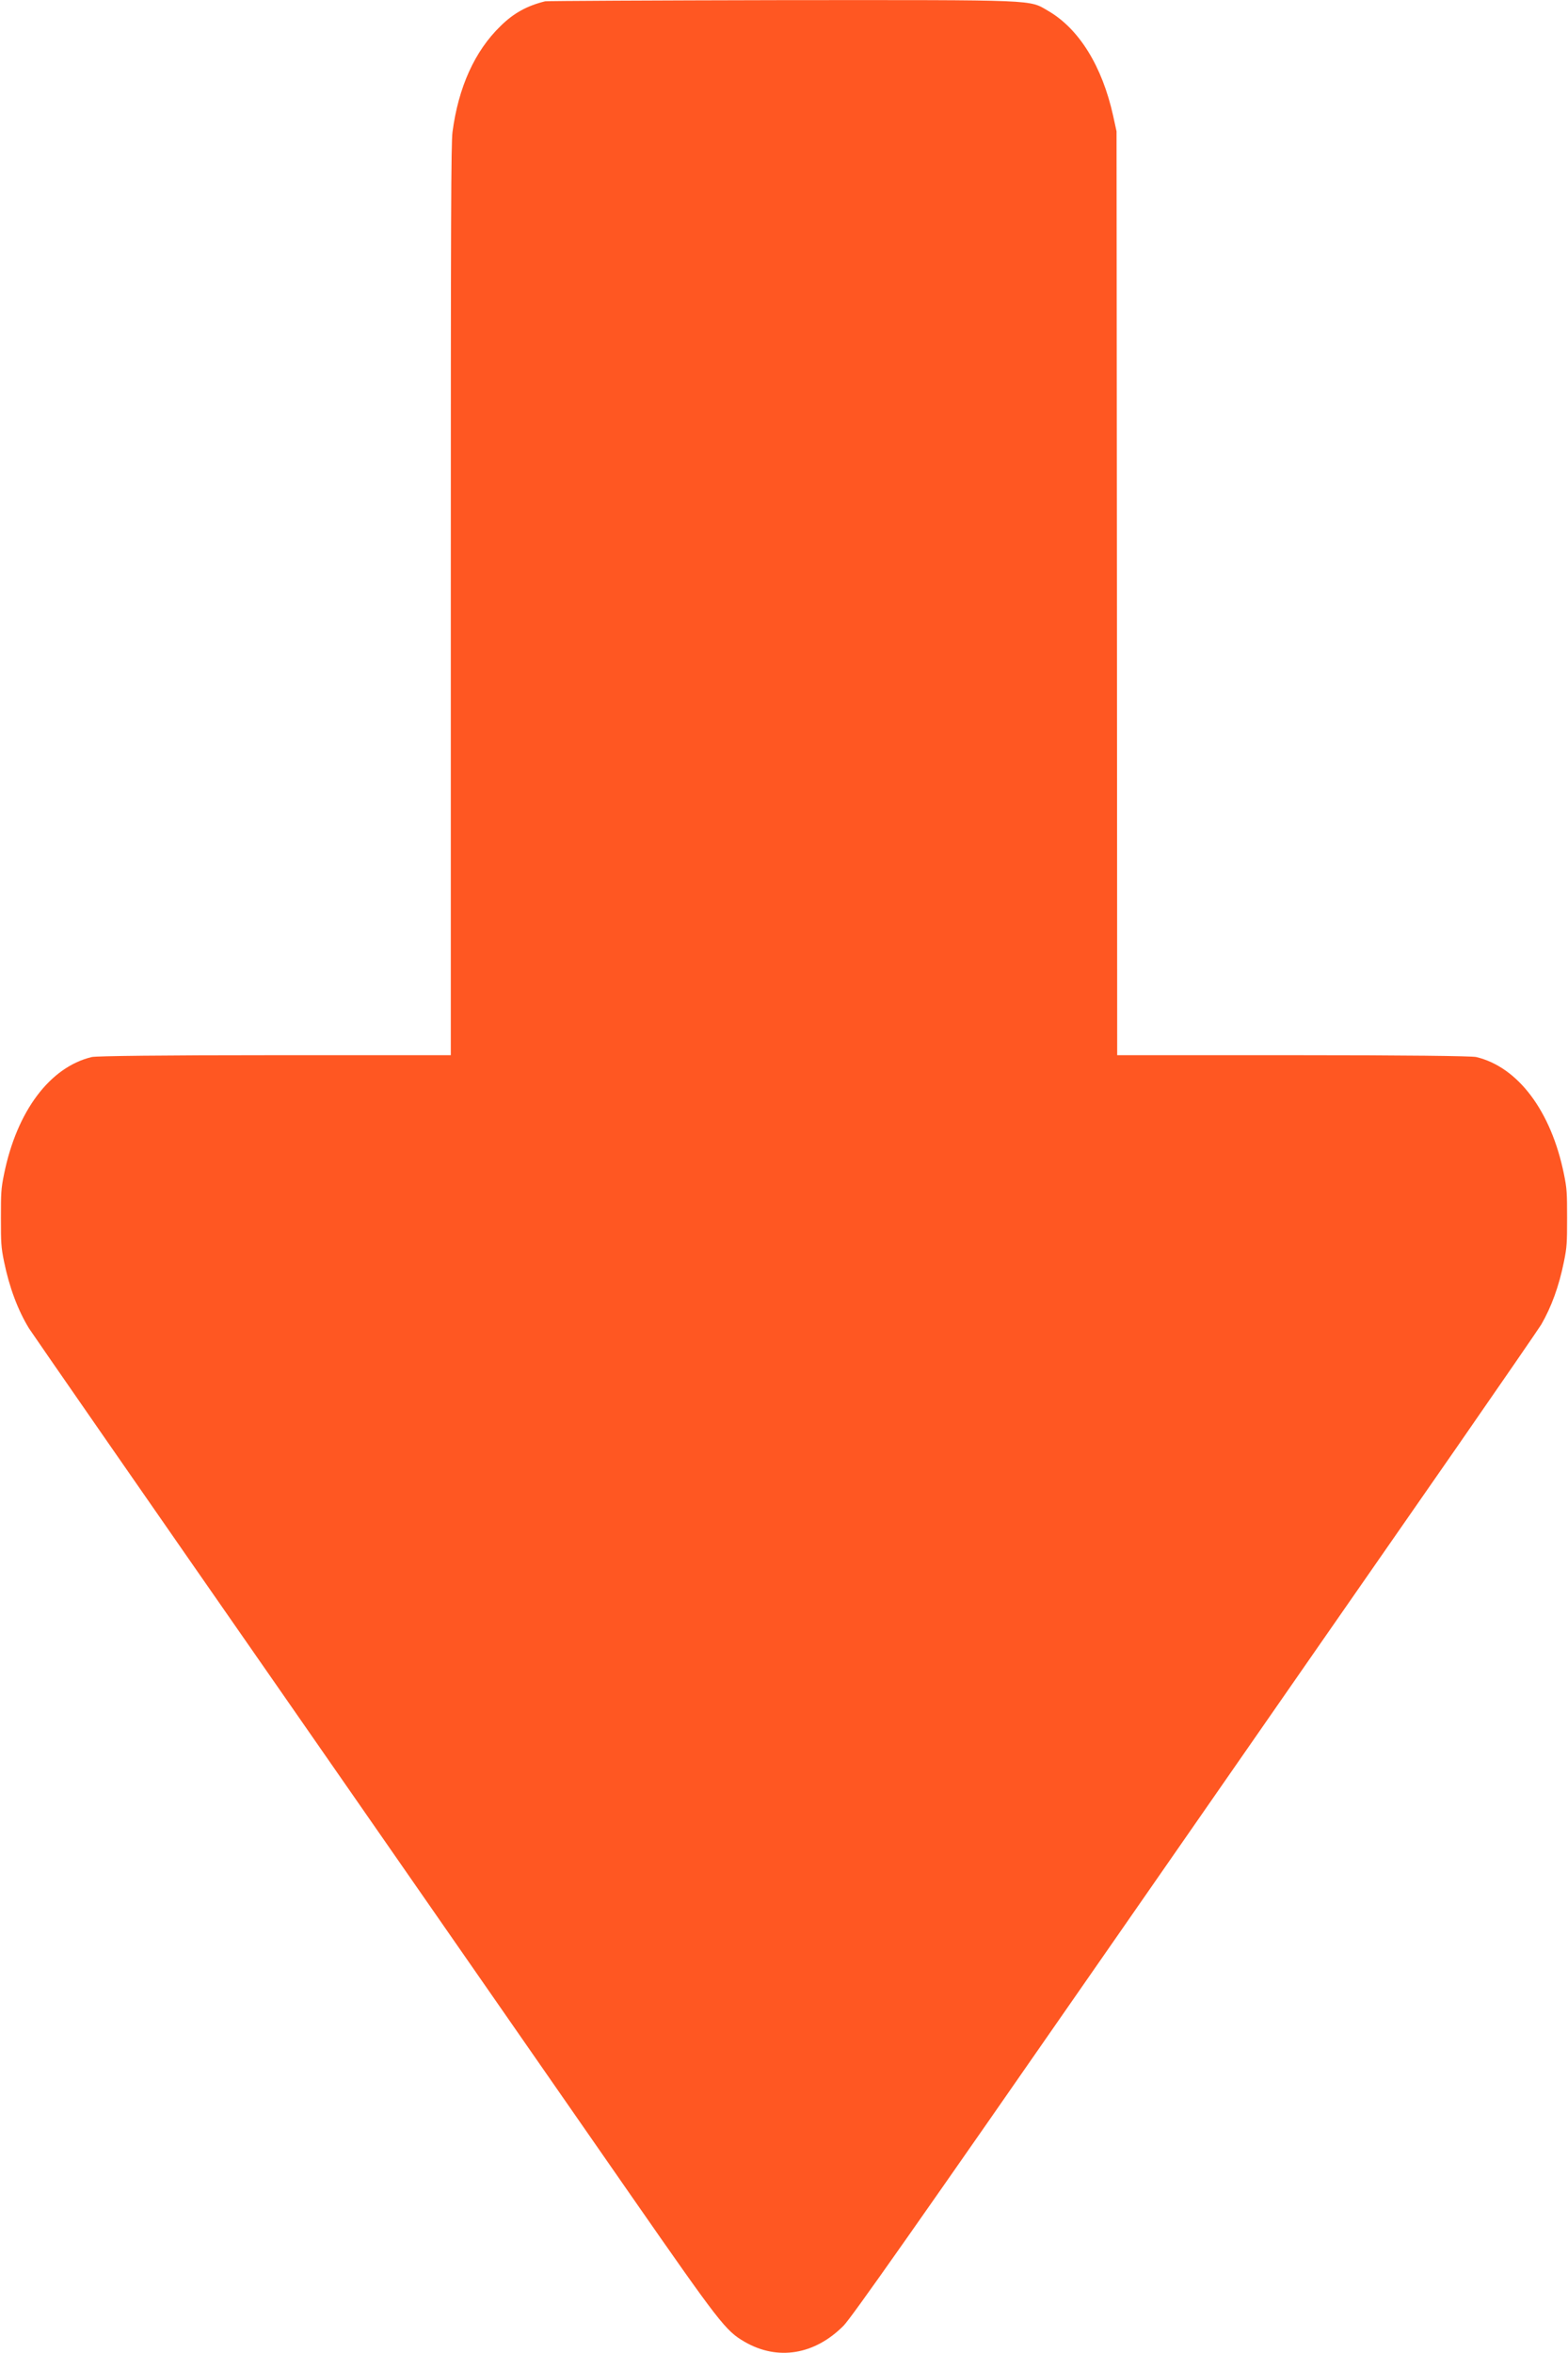 <svg width="12" height="18" viewBox="0 0 12 18" fill="none" xmlns="http://www.w3.org/2000/svg">
<g clipPath="url(#clip0_102_8)">
<path d="M4.172 0.01C4.034 0.044 3.931 0.1 3.83 0.2C3.633 0.391 3.508 0.668 3.463 1.01C3.452 1.098 3.45 1.627 3.45 4.593V8.072H2.108C1.239 8.072 0.743 8.078 0.703 8.086C0.383 8.162 0.129 8.499 0.031 8.982C0.008 9.093 0.007 9.128 0.007 9.316C0.007 9.505 0.008 9.54 0.031 9.651C0.071 9.847 0.136 10.021 0.222 10.162C0.242 10.194 1.144 11.495 2.227 13.051C3.309 14.608 4.481 16.294 4.831 16.798C5.508 17.771 5.553 17.83 5.698 17.914C5.951 18.061 6.235 18.014 6.456 17.791C6.516 17.73 6.997 17.047 8.533 14.835C9.633 13.252 10.809 11.559 11.147 11.074C11.484 10.588 11.776 10.164 11.795 10.133C11.873 9.998 11.931 9.84 11.969 9.651C11.992 9.54 11.993 9.505 11.993 9.316C11.993 9.128 11.992 9.093 11.969 8.982C11.871 8.499 11.617 8.162 11.297 8.086C11.258 8.078 10.761 8.072 9.893 8.072H8.55L8.548 4.538L8.545 1.005L8.519 0.886C8.435 0.506 8.258 0.221 8.023 0.084C7.871 -0.004 7.966 6.58101e-07 5.992 0.001C5.003 0.003 4.185 0.007 4.172 0.01Z" fill="#FF5722"/>
</g>
<defs>
<clipPath id="clip0_102_8">
<rect width="12" height="18" fill="white"/>
</clipPath>
</defs>
</svg>
